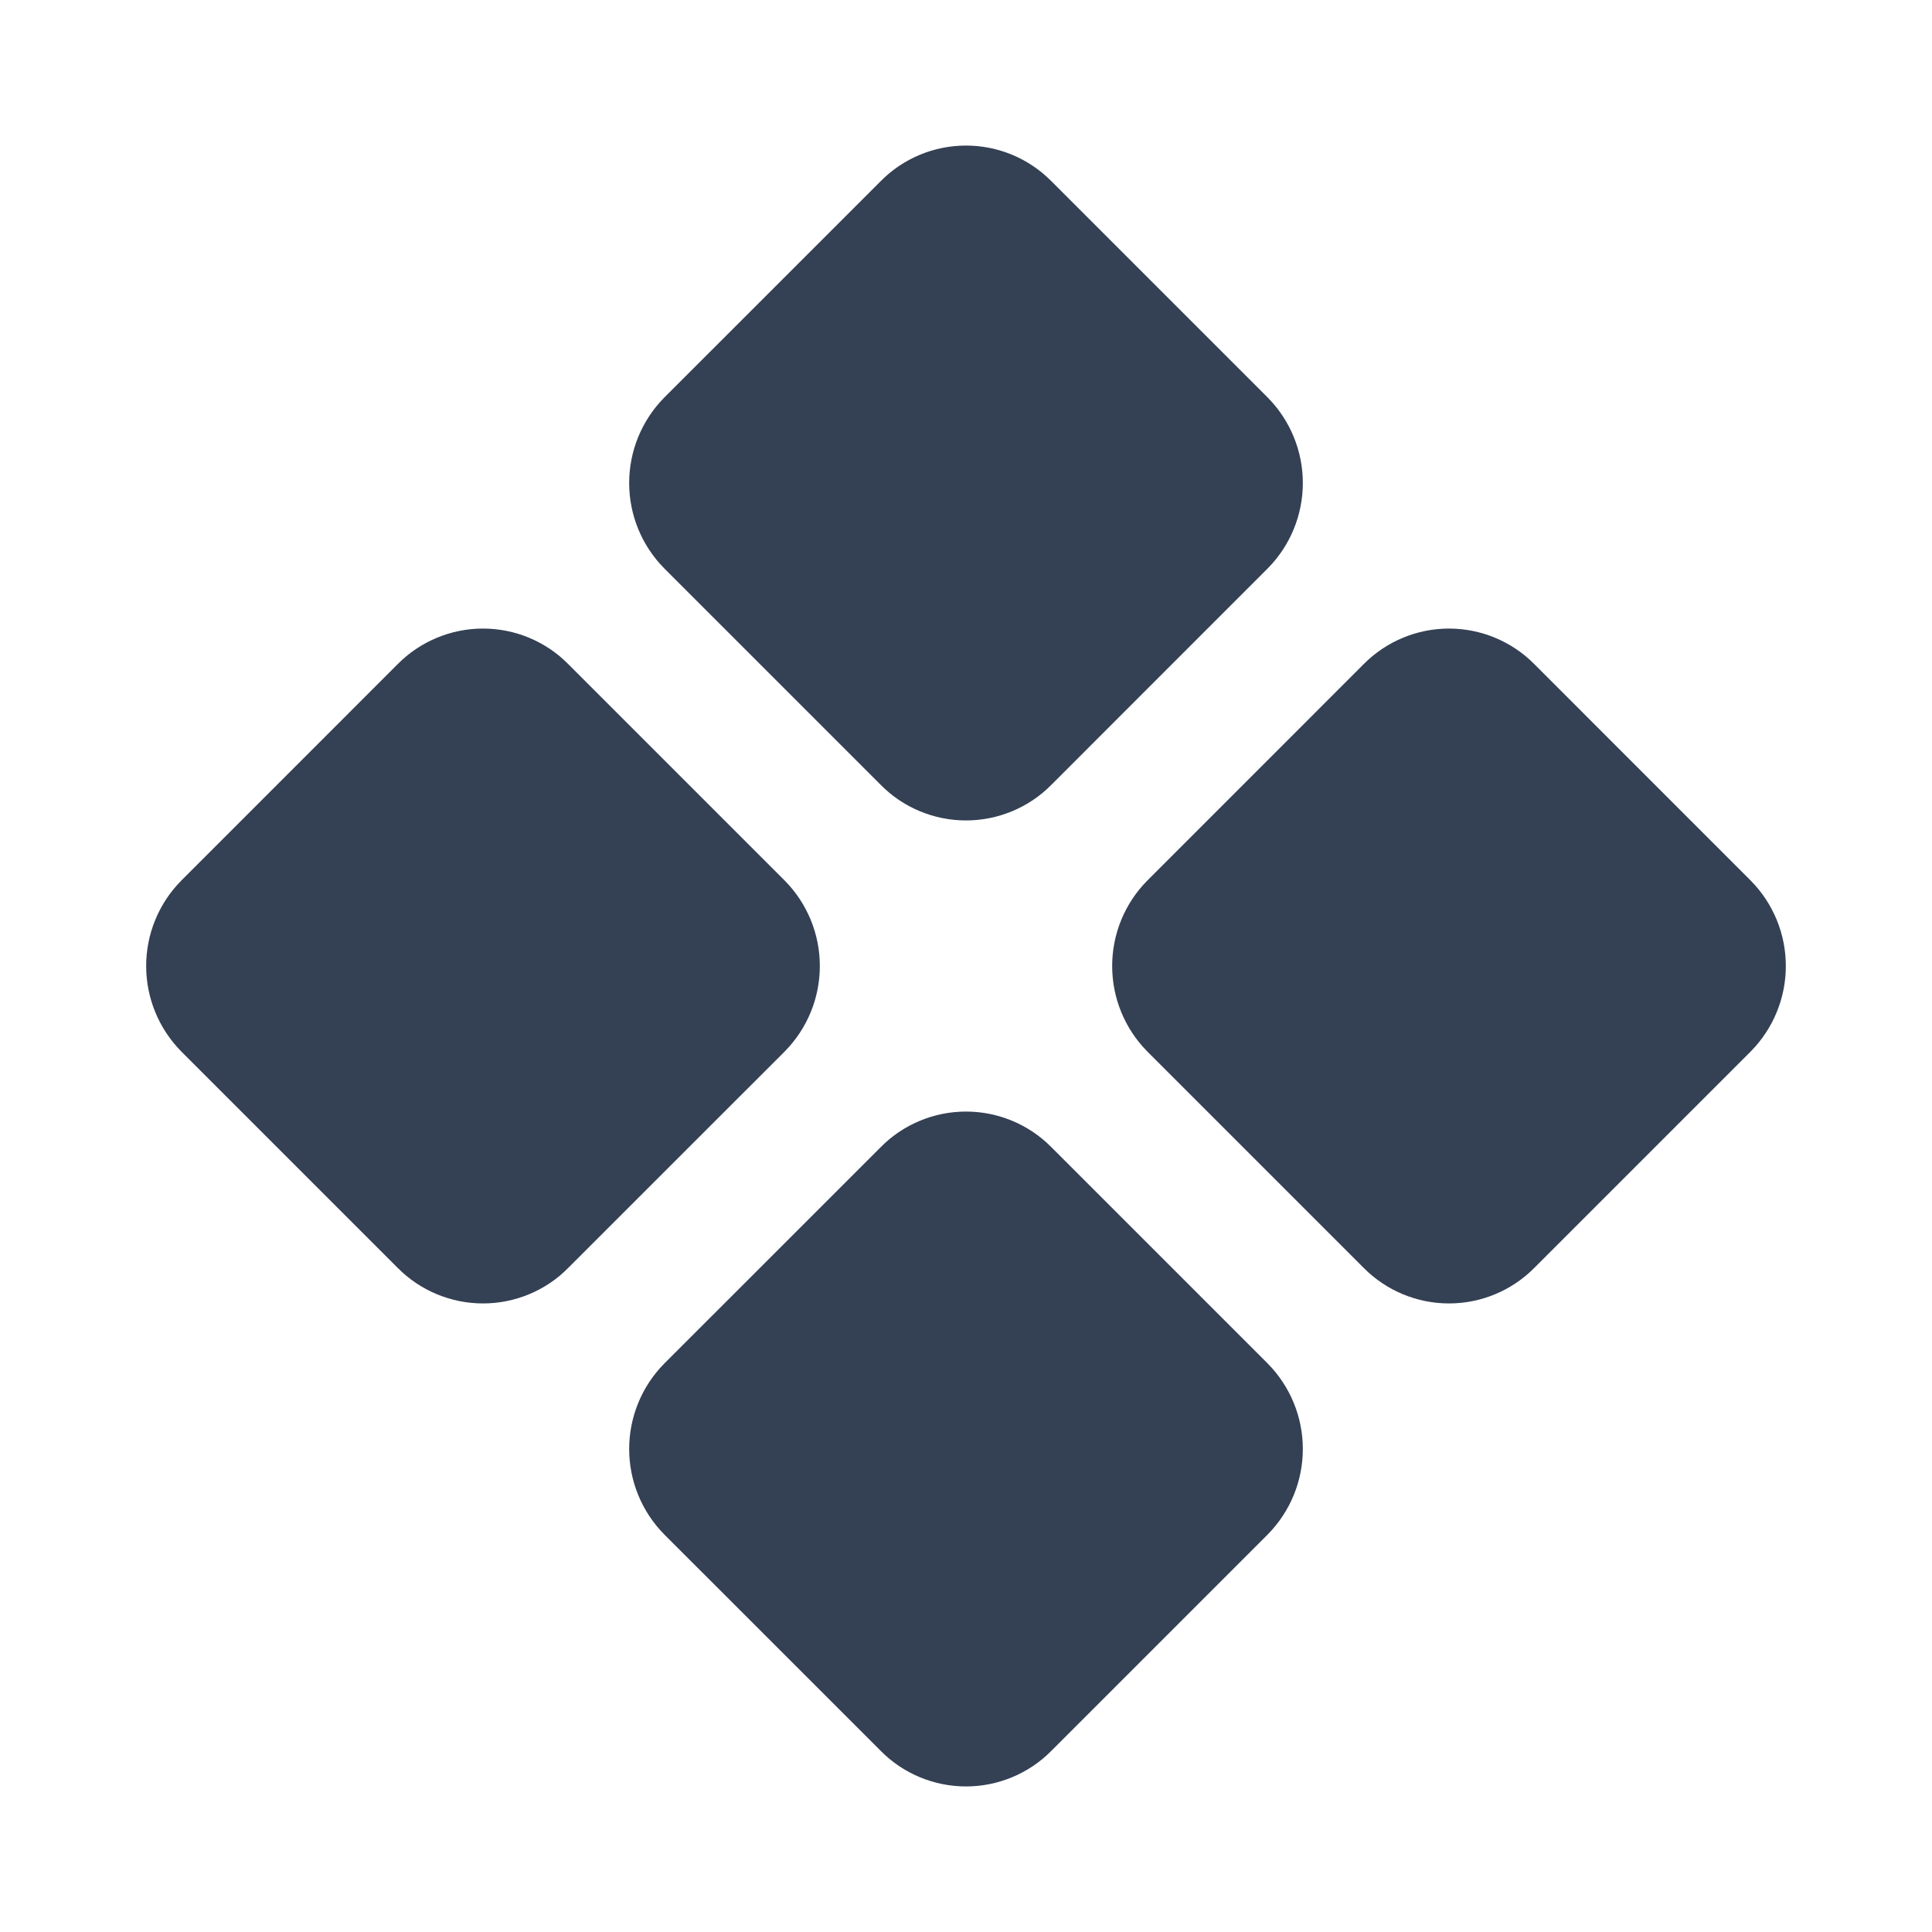 <svg width="32" height="32" viewBox="0 0 32 32" fill="none" xmlns="http://www.w3.org/2000/svg">
<path d="M11 9.412C10.629 9.036 10.421 8.529 10.421 8C10.421 7.471 10.629 6.964 11 6.587L14.588 3C14.772 2.813 14.992 2.665 15.235 2.564C15.477 2.463 15.737 2.411 16 2.411C16.263 2.411 16.523 2.463 16.765 2.564C17.008 2.665 17.228 2.813 17.413 3L21 6.587C21.371 6.964 21.579 7.471 21.579 8C21.579 8.529 21.371 9.036 21 9.412L17.413 13C17.228 13.187 17.008 13.335 16.765 13.436C16.523 13.537 16.263 13.589 16 13.589C15.737 13.589 15.477 13.537 15.235 13.436C14.992 13.335 14.772 13.187 14.588 13L11 9.412ZM29 14.588L25.413 11C25.228 10.813 25.008 10.665 24.765 10.564C24.523 10.463 24.263 10.411 24 10.411C23.737 10.411 23.477 10.463 23.235 10.564C22.992 10.665 22.772 10.813 22.587 11L19 14.588C18.629 14.964 18.421 15.471 18.421 16C18.421 16.529 18.629 17.036 19 17.413L22.587 21C22.772 21.187 22.992 21.335 23.235 21.436C23.477 21.537 23.737 21.589 24 21.589C24.263 21.589 24.523 21.537 24.765 21.436C25.008 21.335 25.228 21.187 25.413 21L29 17.413C29.371 17.036 29.579 16.529 29.579 16C29.579 15.471 29.371 14.964 29 14.588ZM13 14.588L9.412 11C9.228 10.813 9.008 10.665 8.765 10.564C8.523 10.463 8.263 10.411 8 10.411C7.737 10.411 7.477 10.463 7.235 10.564C6.992 10.665 6.772 10.813 6.587 11L3 14.588C2.629 14.964 2.421 15.471 2.421 16C2.421 16.529 2.629 17.036 3 17.413L6.587 21C6.772 21.187 6.992 21.335 7.235 21.436C7.477 21.537 7.737 21.589 8 21.589C8.263 21.589 8.523 21.537 8.765 21.436C9.008 21.335 9.228 21.187 9.412 21L13 17.413C13.371 17.036 13.579 16.529 13.579 16C13.579 15.471 13.371 14.964 13 14.588ZM17.413 19C17.228 18.813 17.008 18.665 16.765 18.564C16.523 18.463 16.263 18.411 16 18.411C15.737 18.411 15.477 18.463 15.235 18.564C14.992 18.665 14.772 18.813 14.588 19L11 22.587C10.629 22.964 10.421 23.471 10.421 24C10.421 24.529 10.629 25.036 11 25.413L14.588 29C14.772 29.187 14.992 29.335 15.235 29.436C15.477 29.537 15.737 29.589 16 29.589C16.263 29.589 16.523 29.537 16.765 29.436C17.008 29.335 17.228 29.187 17.413 29L21 25.413C21.371 25.036 21.579 24.529 21.579 24C21.579 23.471 21.371 22.964 21 22.587L17.413 19Z" fill="#344054"/>
</svg>
